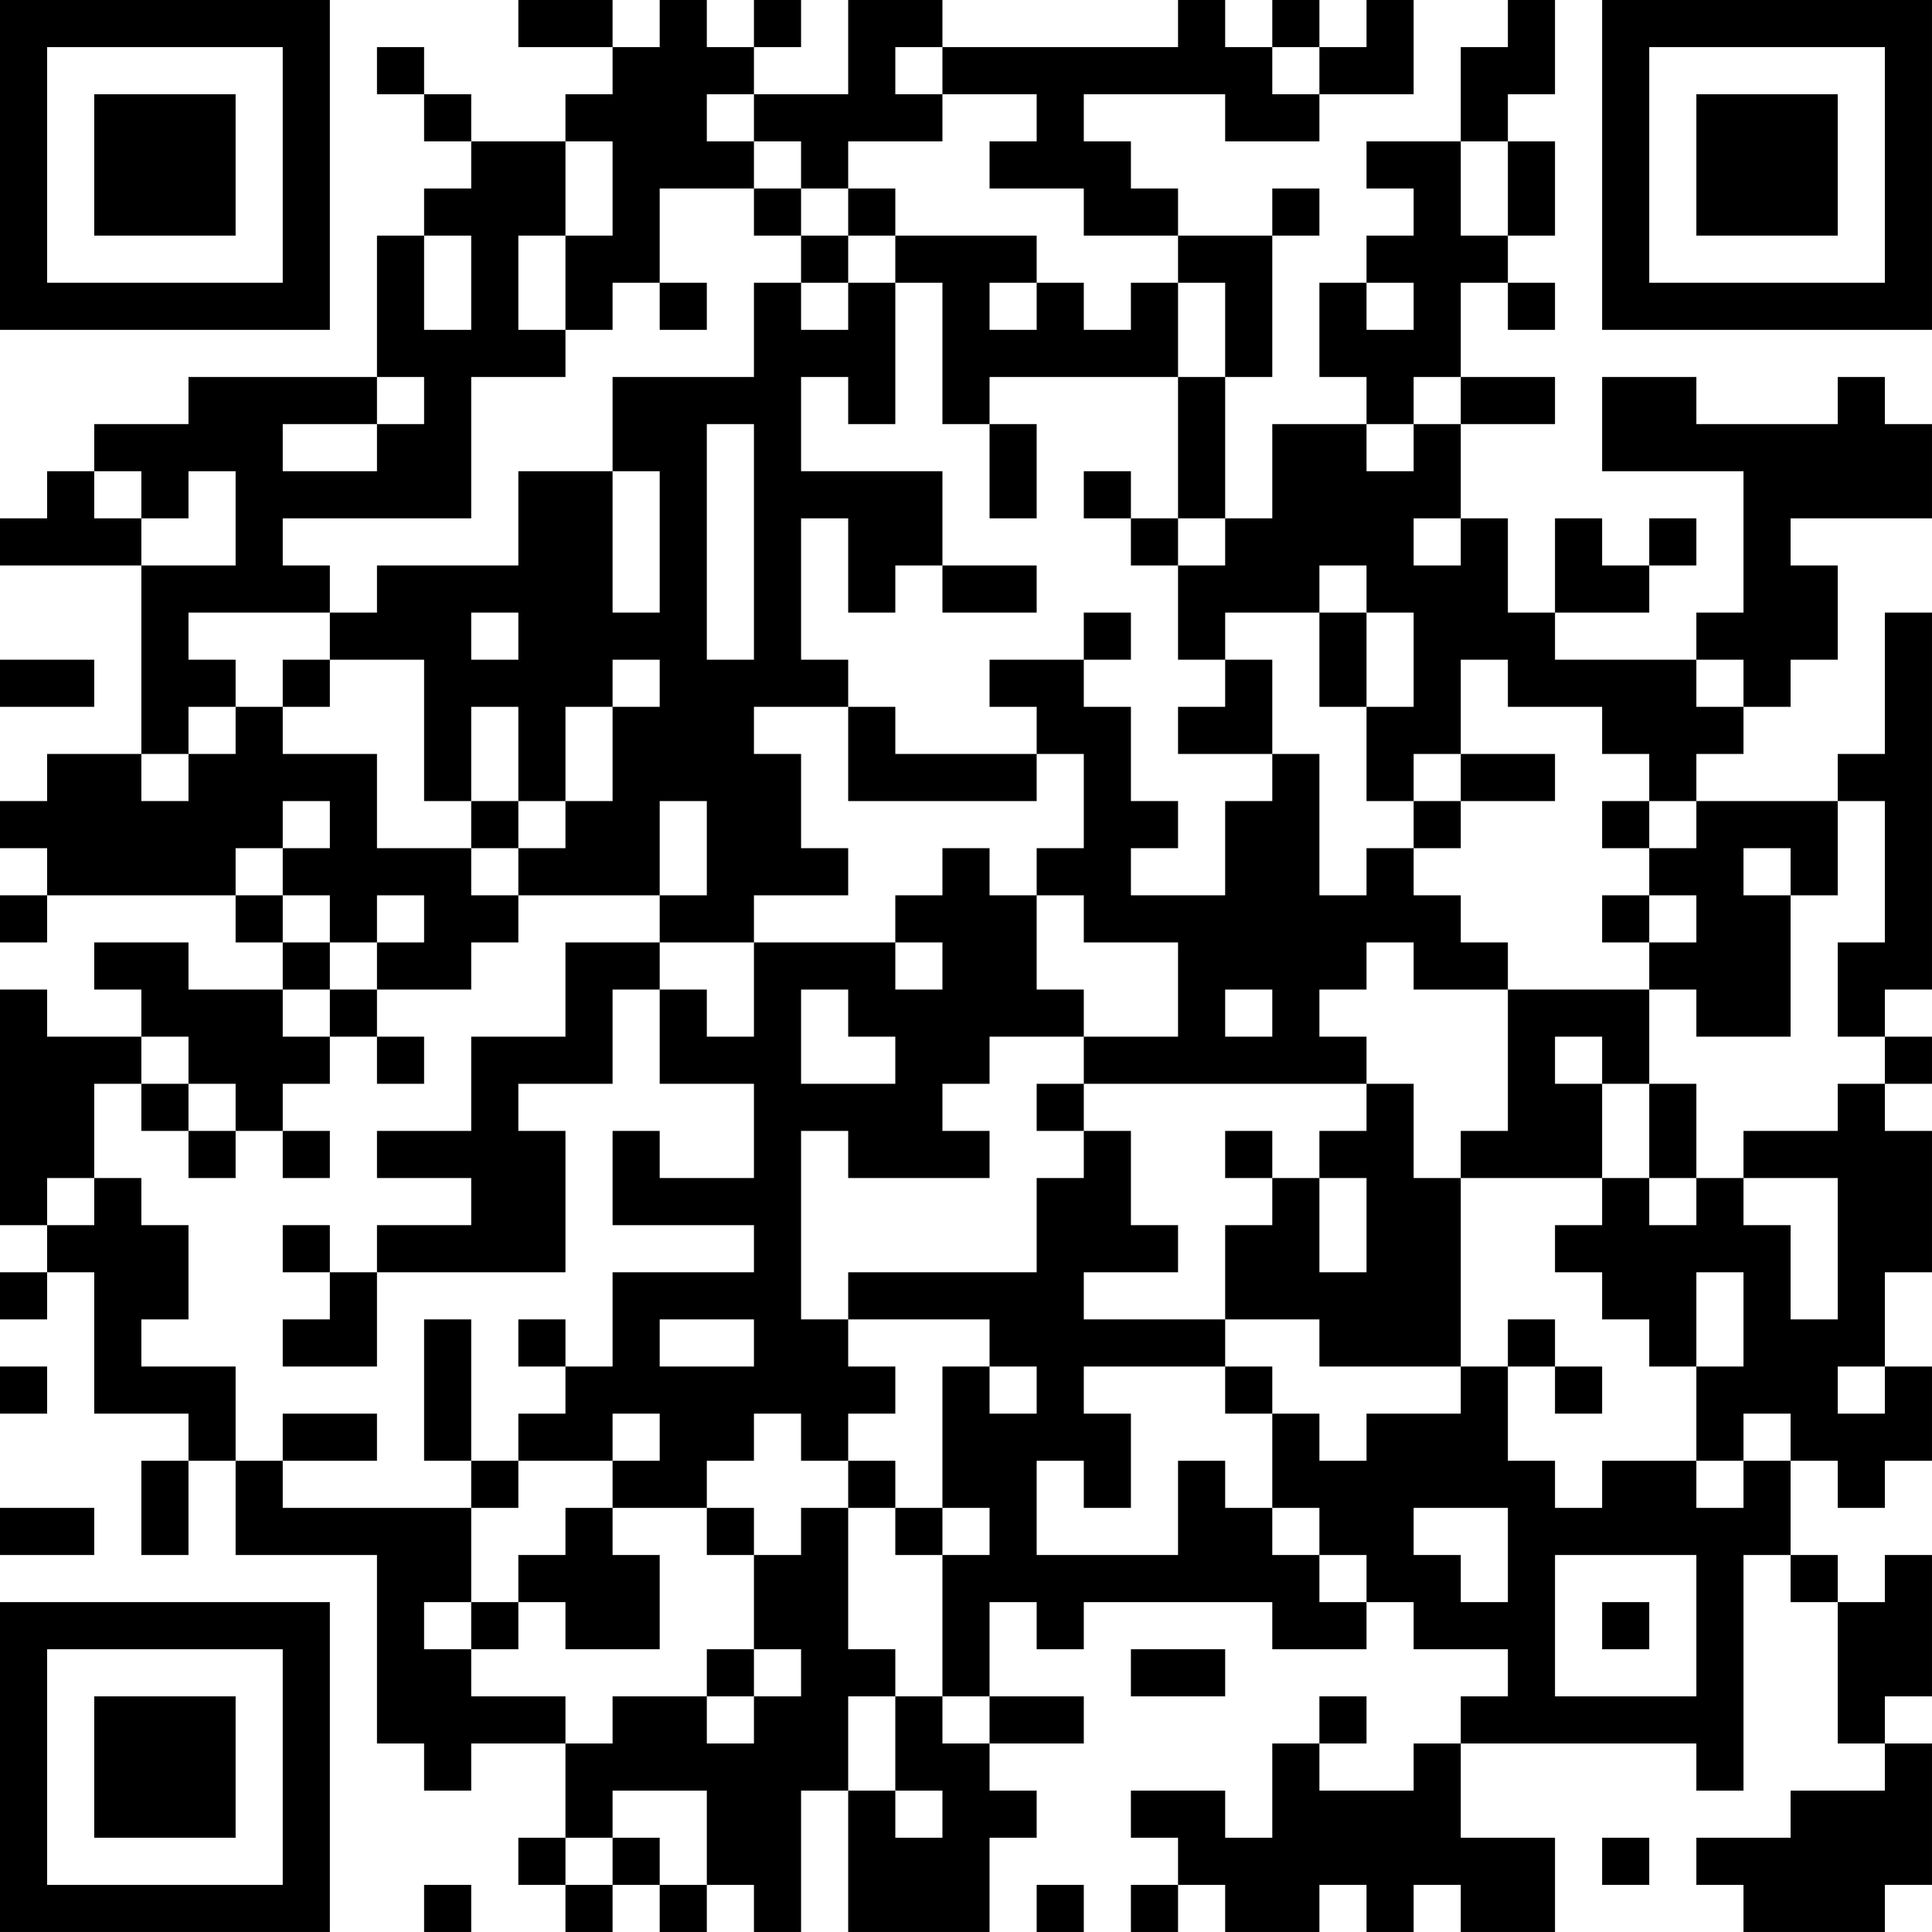 <?xml version="1.0" encoding="UTF-8"?>
<svg xmlns="http://www.w3.org/2000/svg" version="1.1" width="200" height="200" viewBox="0 0 200 200"><rect x="0" y="0" width="200" height="200" fill="#ffffff"/><g transform="scale(4.878)"><g transform="translate(0,0)"><path fill-rule="evenodd" d="M11 0L11 1L13 1L13 2L12 2L12 3L10 3L10 2L9 2L9 1L8 1L8 2L9 2L9 3L10 3L10 4L9 4L9 5L8 5L8 8L4 8L4 9L2 9L2 10L1 10L1 11L0 11L0 12L3 12L3 16L1 16L1 17L0 17L0 18L1 18L1 19L0 19L0 20L1 20L1 19L5 19L5 20L6 20L6 21L4 21L4 20L2 20L2 21L3 21L3 22L1 22L1 21L0 21L0 26L1 26L1 27L0 27L0 28L1 28L1 27L2 27L2 30L4 30L4 31L3 31L3 33L4 33L4 31L5 31L5 33L8 33L8 37L9 37L9 38L10 38L10 37L12 37L12 39L11 39L11 40L12 40L12 41L13 41L13 40L14 40L14 41L15 41L15 40L16 40L16 41L17 41L17 38L18 38L18 41L21 41L21 39L22 39L22 38L21 38L21 37L23 37L23 36L21 36L21 34L22 34L22 35L23 35L23 34L27 34L27 35L29 35L29 34L30 34L30 35L32 35L32 36L31 36L31 37L30 37L30 38L28 38L28 37L29 37L29 36L28 36L28 37L27 37L27 39L26 39L26 38L24 38L24 39L25 39L25 40L24 40L24 41L25 41L25 40L26 40L26 41L28 41L28 40L29 40L29 41L30 41L30 40L31 40L31 41L33 41L33 39L31 39L31 37L36 37L36 38L37 38L37 33L38 33L38 34L39 34L39 37L40 37L40 38L38 38L38 39L36 39L36 40L37 40L37 41L40 41L40 40L41 40L41 37L40 37L40 36L41 36L41 33L40 33L40 34L39 34L39 33L38 33L38 31L39 31L39 32L40 32L40 31L41 31L41 29L40 29L40 27L41 27L41 24L40 24L40 23L41 23L41 22L40 22L40 21L41 21L41 13L40 13L40 16L39 16L39 17L36 17L36 16L37 16L37 15L38 15L38 14L39 14L39 12L38 12L38 11L41 11L41 9L40 9L40 8L39 8L39 9L36 9L36 8L34 8L34 10L37 10L37 13L36 13L36 14L33 14L33 13L35 13L35 12L36 12L36 11L35 11L35 12L34 12L34 11L33 11L33 13L32 13L32 11L31 11L31 9L33 9L33 8L31 8L31 6L32 6L32 7L33 7L33 6L32 6L32 5L33 5L33 3L32 3L32 2L33 2L33 0L32 0L32 1L31 1L31 3L29 3L29 4L30 4L30 5L29 5L29 6L28 6L28 8L29 8L29 9L27 9L27 11L26 11L26 8L27 8L27 5L28 5L28 4L27 4L27 5L25 5L25 4L24 4L24 3L23 3L23 2L26 2L26 3L28 3L28 2L30 2L30 0L29 0L29 1L28 1L28 0L27 0L27 1L26 1L26 0L25 0L25 1L20 1L20 0L18 0L18 2L16 2L16 1L17 1L17 0L16 0L16 1L15 1L15 0L14 0L14 1L13 1L13 0ZM19 1L19 2L20 2L20 3L18 3L18 4L17 4L17 3L16 3L16 2L15 2L15 3L16 3L16 4L14 4L14 6L13 6L13 7L12 7L12 5L13 5L13 3L12 3L12 5L11 5L11 7L12 7L12 8L10 8L10 11L6 11L6 12L7 12L7 13L4 13L4 14L5 14L5 15L4 15L4 16L3 16L3 17L4 17L4 16L5 16L5 15L6 15L6 16L8 16L8 18L10 18L10 19L11 19L11 20L10 20L10 21L8 21L8 20L9 20L9 19L8 19L8 20L7 20L7 19L6 19L6 18L7 18L7 17L6 17L6 18L5 18L5 19L6 19L6 20L7 20L7 21L6 21L6 22L7 22L7 23L6 23L6 24L5 24L5 23L4 23L4 22L3 22L3 23L2 23L2 25L1 25L1 26L2 26L2 25L3 25L3 26L4 26L4 28L3 28L3 29L5 29L5 31L6 31L6 32L10 32L10 34L9 34L9 35L10 35L10 36L12 36L12 37L13 37L13 36L15 36L15 37L16 37L16 36L17 36L17 35L16 35L16 33L17 33L17 32L18 32L18 35L19 35L19 36L18 36L18 38L19 38L19 39L20 39L20 38L19 38L19 36L20 36L20 37L21 37L21 36L20 36L20 33L21 33L21 32L20 32L20 29L21 29L21 30L22 30L22 29L21 29L21 28L18 28L18 27L22 27L22 25L23 25L23 24L24 24L24 26L25 26L25 27L23 27L23 28L26 28L26 29L23 29L23 30L24 30L24 32L23 32L23 31L22 31L22 33L25 33L25 31L26 31L26 32L27 32L27 33L28 33L28 34L29 34L29 33L28 33L28 32L27 32L27 30L28 30L28 31L29 31L29 30L31 30L31 29L32 29L32 31L33 31L33 32L34 32L34 31L36 31L36 32L37 32L37 31L38 31L38 30L37 30L37 31L36 31L36 29L37 29L37 27L36 27L36 29L35 29L35 28L34 28L34 27L33 27L33 26L34 26L34 25L35 25L35 26L36 26L36 25L37 25L37 26L38 26L38 28L39 28L39 25L37 25L37 24L39 24L39 23L40 23L40 22L39 22L39 20L40 20L40 17L39 17L39 19L38 19L38 18L37 18L37 19L38 19L38 22L36 22L36 21L35 21L35 20L36 20L36 19L35 19L35 18L36 18L36 17L35 17L35 16L34 16L34 15L32 15L32 14L31 14L31 16L30 16L30 17L29 17L29 15L30 15L30 13L29 13L29 12L28 12L28 13L26 13L26 14L25 14L25 12L26 12L26 11L25 11L25 8L26 8L26 6L25 6L25 5L23 5L23 4L21 4L21 3L22 3L22 2L20 2L20 1ZM27 1L27 2L28 2L28 1ZM31 3L31 5L32 5L32 3ZM16 4L16 5L17 5L17 6L16 6L16 8L13 8L13 10L11 10L11 12L8 12L8 13L7 13L7 14L6 14L6 15L7 15L7 14L9 14L9 17L10 17L10 18L11 18L11 19L14 19L14 20L12 20L12 22L10 22L10 24L8 24L8 25L10 25L10 26L8 26L8 27L7 27L7 26L6 26L6 27L7 27L7 28L6 28L6 29L8 29L8 27L12 27L12 24L11 24L11 23L13 23L13 21L14 21L14 23L16 23L16 25L14 25L14 24L13 24L13 26L16 26L16 27L13 27L13 29L12 29L12 28L11 28L11 29L12 29L12 30L11 30L11 31L10 31L10 28L9 28L9 31L10 31L10 32L11 32L11 31L13 31L13 32L12 32L12 33L11 33L11 34L10 34L10 35L11 35L11 34L12 34L12 35L14 35L14 33L13 33L13 32L15 32L15 33L16 33L16 32L15 32L15 31L16 31L16 30L17 30L17 31L18 31L18 32L19 32L19 33L20 33L20 32L19 32L19 31L18 31L18 30L19 30L19 29L18 29L18 28L17 28L17 24L18 24L18 25L21 25L21 24L20 24L20 23L21 23L21 22L23 22L23 23L22 23L22 24L23 24L23 23L29 23L29 24L28 24L28 25L27 25L27 24L26 24L26 25L27 25L27 26L26 26L26 28L28 28L28 29L31 29L31 25L34 25L34 23L35 23L35 25L36 25L36 23L35 23L35 21L32 21L32 20L31 20L31 19L30 19L30 18L31 18L31 17L33 17L33 16L31 16L31 17L30 17L30 18L29 18L29 19L28 19L28 16L27 16L27 14L26 14L26 15L25 15L25 16L27 16L27 17L26 17L26 19L24 19L24 18L25 18L25 17L24 17L24 15L23 15L23 14L24 14L24 13L23 13L23 14L21 14L21 15L22 15L22 16L19 16L19 15L18 15L18 14L17 14L17 11L18 11L18 13L19 13L19 12L20 12L20 13L22 13L22 12L20 12L20 10L17 10L17 8L18 8L18 9L19 9L19 6L20 6L20 9L21 9L21 11L22 11L22 9L21 9L21 8L25 8L25 6L24 6L24 7L23 7L23 6L22 6L22 5L19 5L19 4L18 4L18 5L17 5L17 4ZM9 5L9 7L10 7L10 5ZM18 5L18 6L17 6L17 7L18 7L18 6L19 6L19 5ZM14 6L14 7L15 7L15 6ZM21 6L21 7L22 7L22 6ZM29 6L29 7L30 7L30 6ZM8 8L8 9L6 9L6 10L8 10L8 9L9 9L9 8ZM30 8L30 9L29 9L29 10L30 10L30 9L31 9L31 8ZM15 9L15 14L16 14L16 9ZM2 10L2 11L3 11L3 12L5 12L5 10L4 10L4 11L3 11L3 10ZM13 10L13 13L14 13L14 10ZM23 10L23 11L24 11L24 12L25 12L25 11L24 11L24 10ZM30 11L30 12L31 12L31 11ZM10 13L10 14L11 14L11 13ZM28 13L28 15L29 15L29 13ZM0 14L0 15L2 15L2 14ZM13 14L13 15L12 15L12 17L11 17L11 15L10 15L10 17L11 17L11 18L12 18L12 17L13 17L13 15L14 15L14 14ZM36 14L36 15L37 15L37 14ZM16 15L16 16L17 16L17 18L18 18L18 19L16 19L16 20L14 20L14 21L15 21L15 22L16 22L16 20L19 20L19 21L20 21L20 20L19 20L19 19L20 19L20 18L21 18L21 19L22 19L22 21L23 21L23 22L25 22L25 20L23 20L23 19L22 19L22 18L23 18L23 16L22 16L22 17L18 17L18 15ZM14 17L14 19L15 19L15 17ZM34 17L34 18L35 18L35 17ZM34 19L34 20L35 20L35 19ZM29 20L29 21L28 21L28 22L29 22L29 23L30 23L30 25L31 25L31 24L32 24L32 21L30 21L30 20ZM7 21L7 22L8 22L8 23L9 23L9 22L8 22L8 21ZM17 21L17 23L19 23L19 22L18 22L18 21ZM26 21L26 22L27 22L27 21ZM33 22L33 23L34 23L34 22ZM3 23L3 24L4 24L4 25L5 25L5 24L4 24L4 23ZM6 24L6 25L7 25L7 24ZM28 25L28 27L29 27L29 25ZM14 28L14 29L16 29L16 28ZM32 28L32 29L33 29L33 30L34 30L34 29L33 29L33 28ZM0 29L0 30L1 30L1 29ZM26 29L26 30L27 30L27 29ZM39 29L39 30L40 30L40 29ZM6 30L6 31L8 31L8 30ZM13 30L13 31L14 31L14 30ZM0 32L0 33L2 33L2 32ZM30 32L30 33L31 33L31 34L32 34L32 32ZM33 33L33 36L36 36L36 33ZM34 34L34 35L35 35L35 34ZM15 35L15 36L16 36L16 35ZM24 35L24 36L26 36L26 35ZM13 38L13 39L12 39L12 40L13 40L13 39L14 39L14 40L15 40L15 38ZM34 39L34 40L35 40L35 39ZM9 40L9 41L10 41L10 40ZM22 40L22 41L23 41L23 40ZM0 0L0 7L7 7L7 0ZM1 1L1 6L6 6L6 1ZM2 2L2 5L5 5L5 2ZM34 0L34 7L41 7L41 0ZM35 1L35 6L40 6L40 1ZM36 2L36 5L39 5L39 2ZM0 34L0 41L7 41L7 34ZM1 35L1 40L6 40L6 35ZM2 36L2 39L5 39L5 36Z" fill="#000000"/></g></g></svg>
